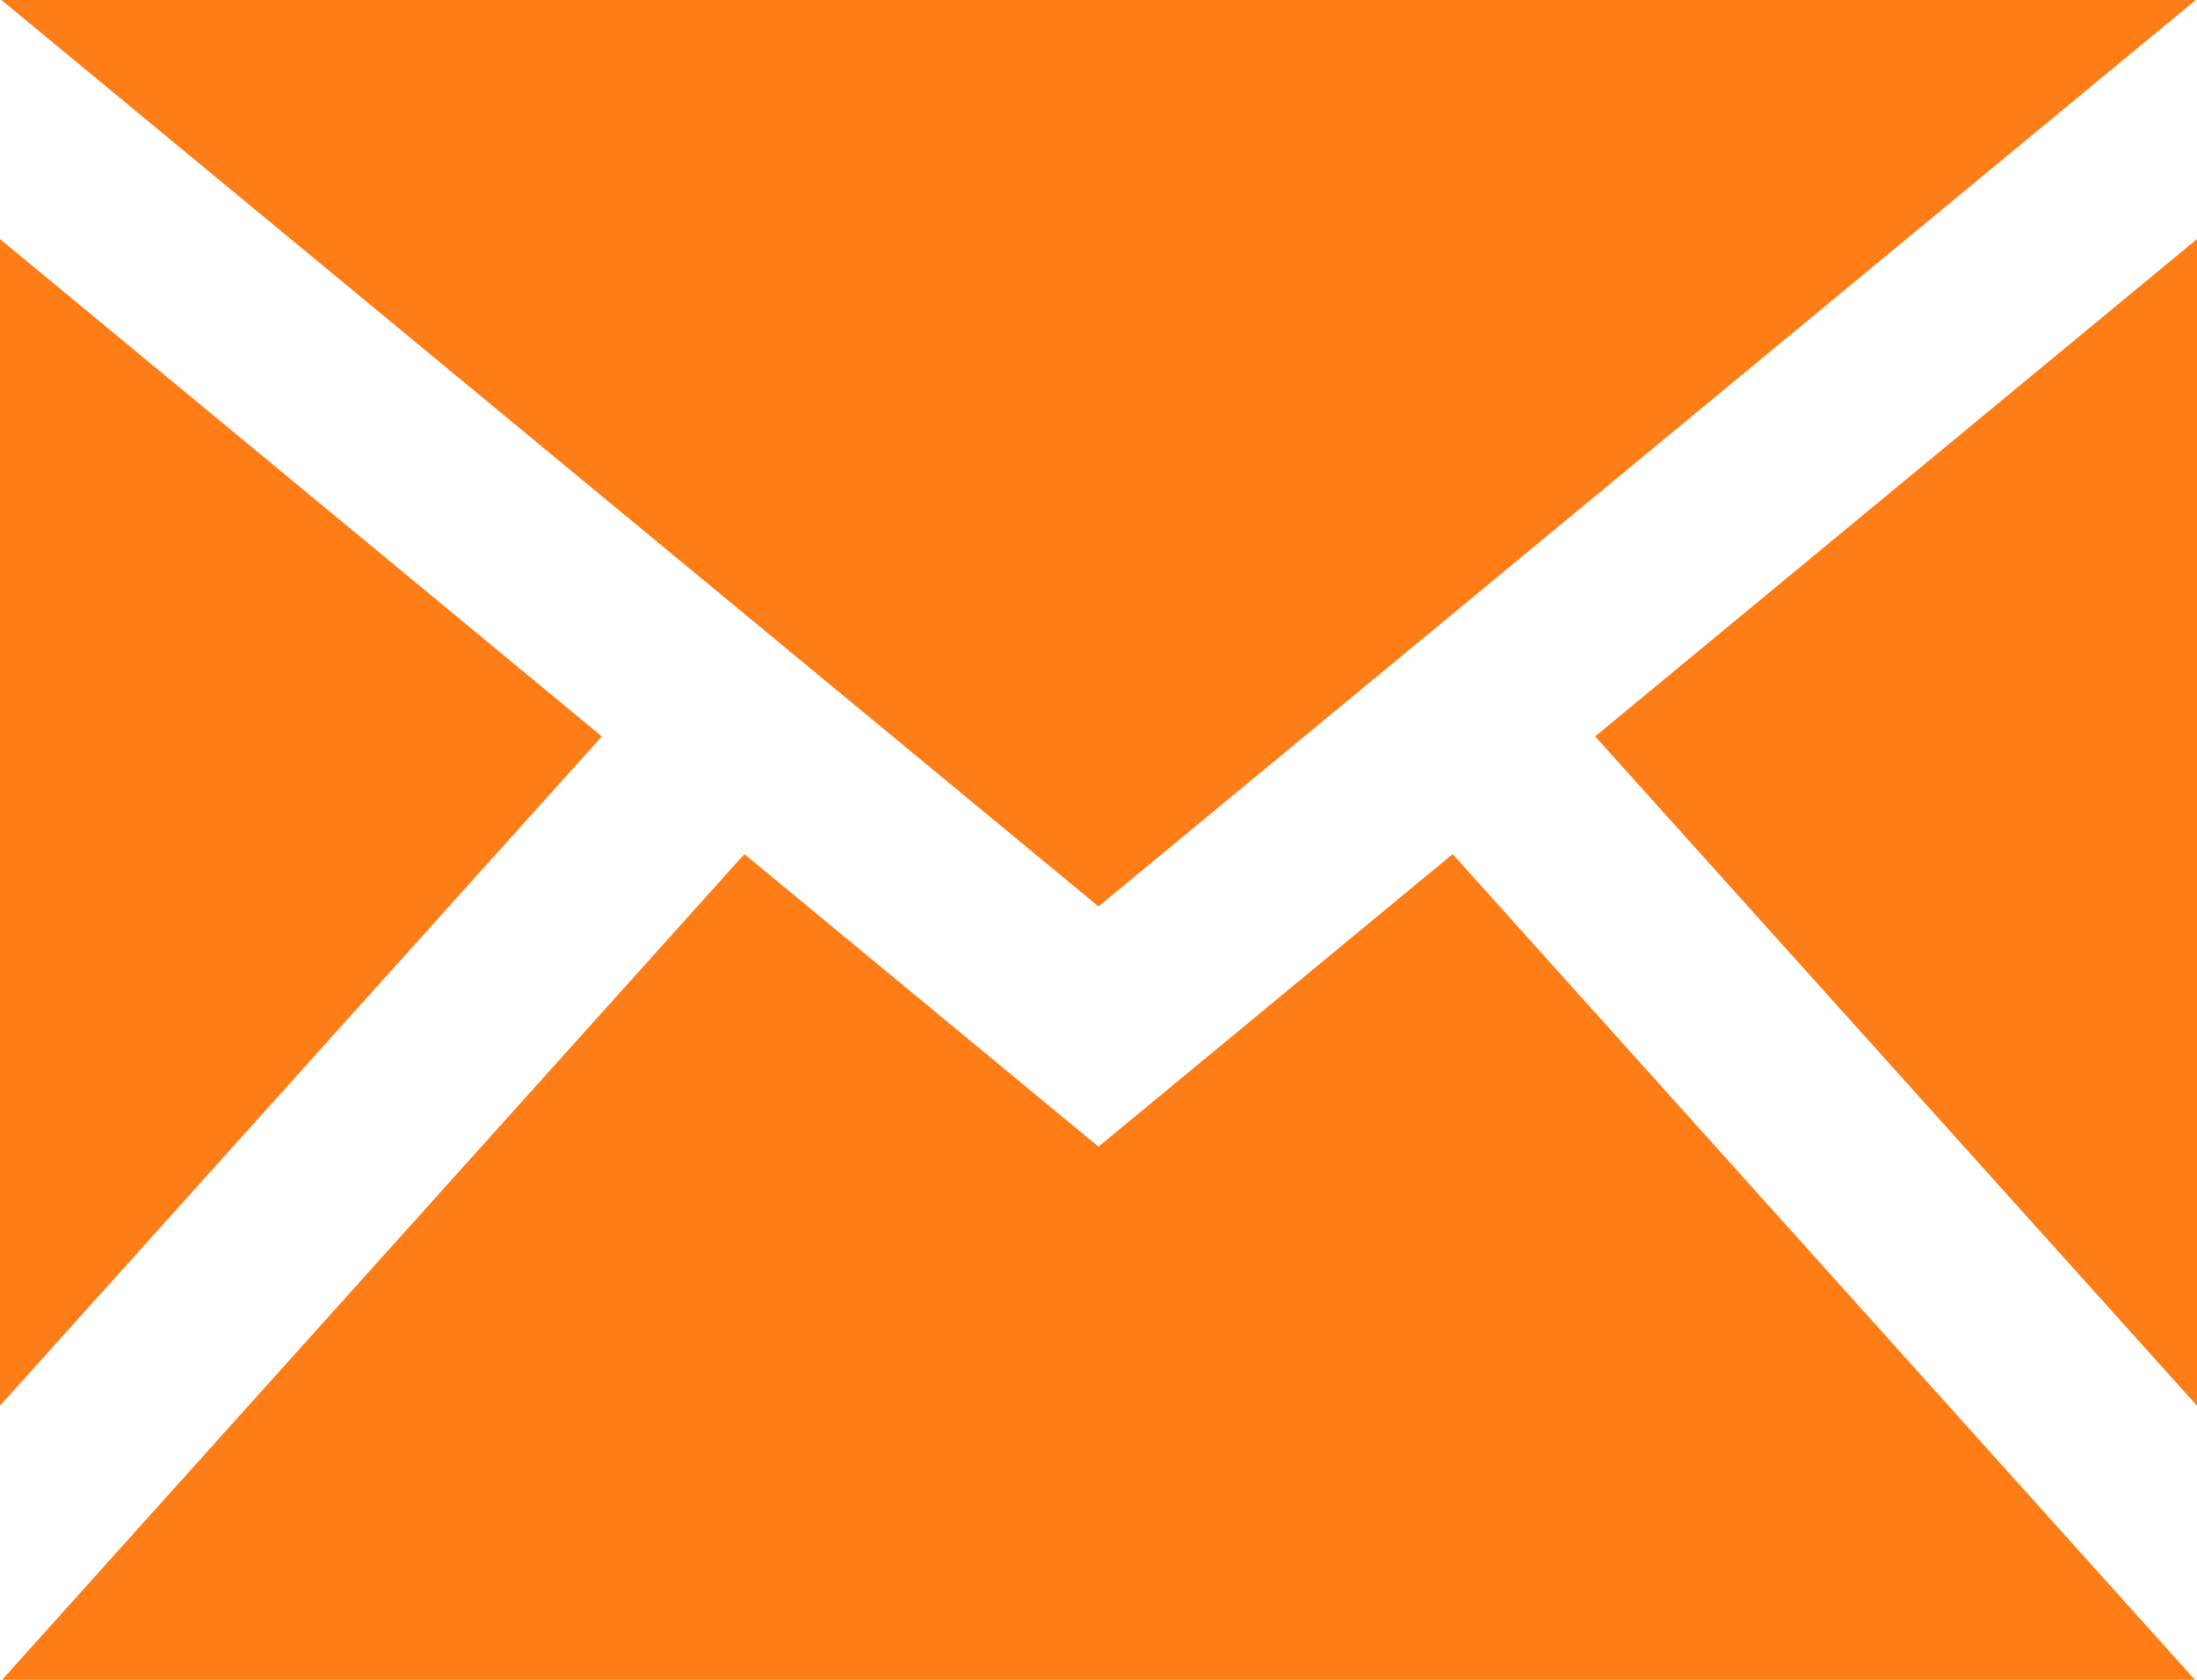 <svg width="17" height="13" viewBox="0 0 17 13" fill="none" xmlns="http://www.w3.org/2000/svg">
<path d="M8.5 7.015L0.011 0H16.99L8.5 7.015ZM4.657 5.699L0 1.85V10.879L4.657 5.699ZM12.343 5.699L17 10.879V1.85L12.343 5.699ZM11.24 6.61L8.5 8.874L5.76 6.61L0.016 13H16.984L11.24 6.61Z" fill="#FF7D17"/>
</svg>
